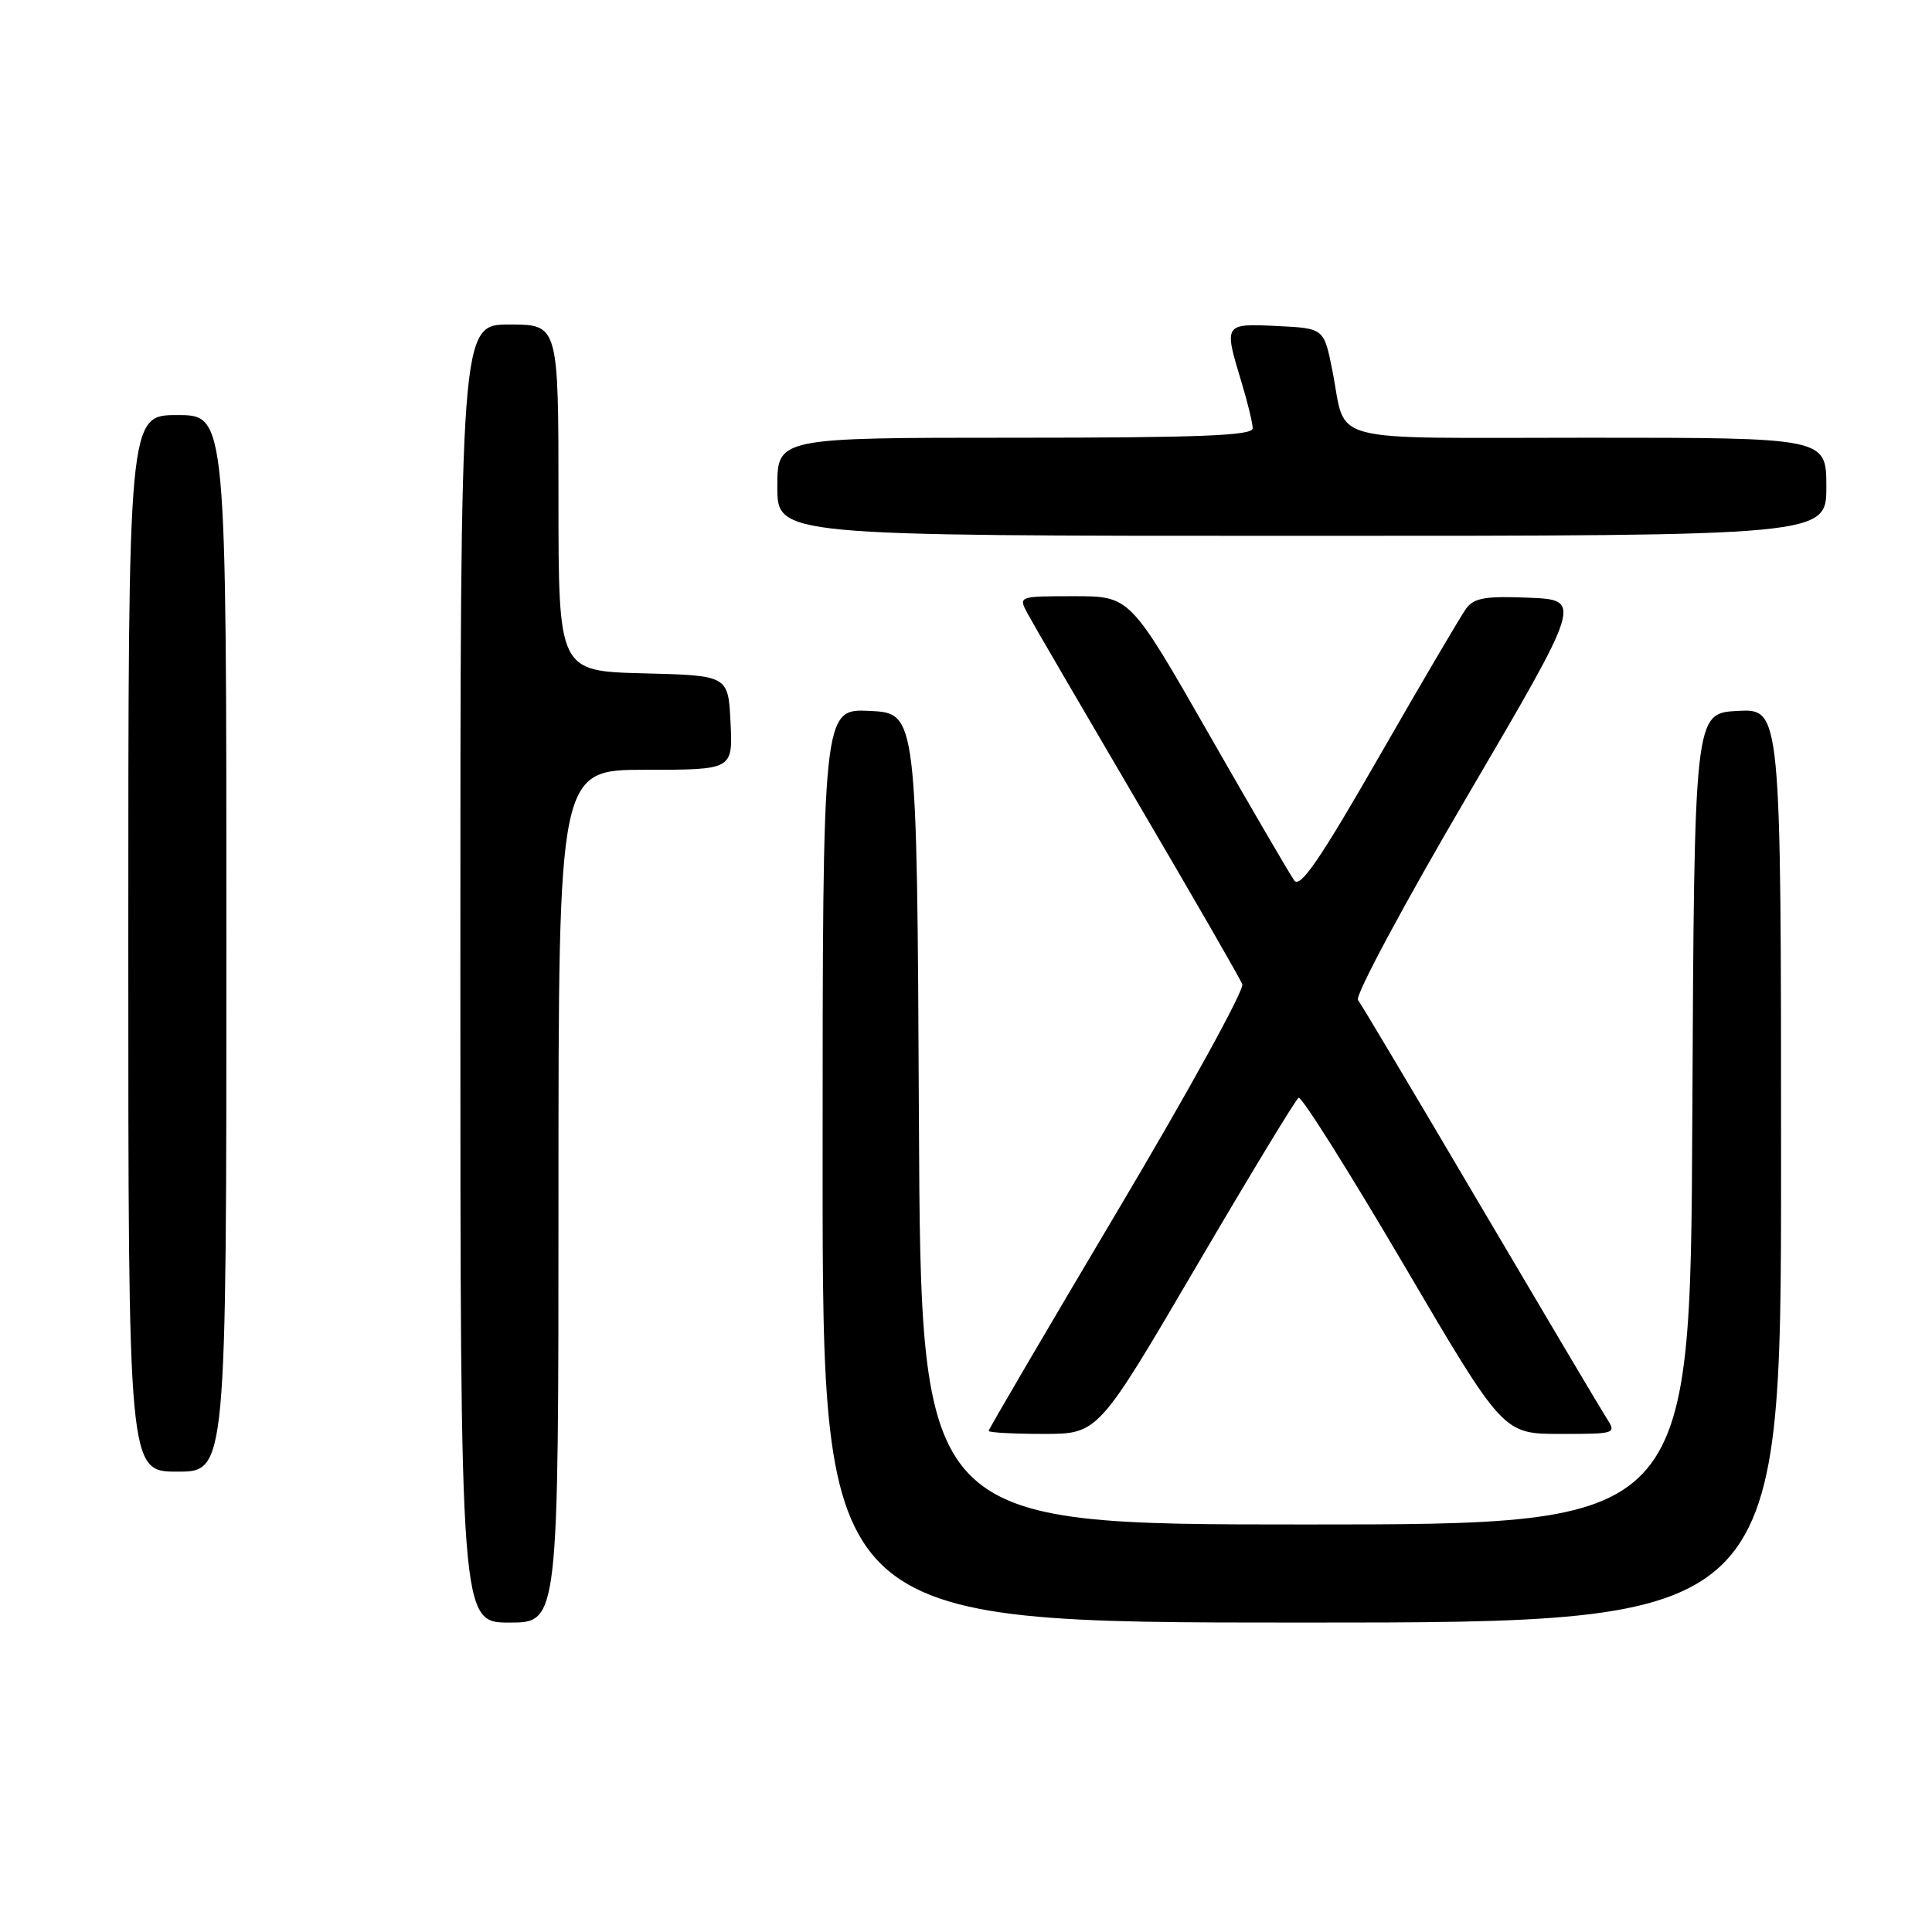 <?xml version="1.0" encoding="UTF-8" standalone="no"?>
<!DOCTYPE svg PUBLIC "-//W3C//DTD SVG 1.1//EN" "http://www.w3.org/Graphics/SVG/1.1/DTD/svg11.dtd" >
<svg xmlns="http://www.w3.org/2000/svg" xmlns:xlink="http://www.w3.org/1999/xlink" version="1.1" viewBox="0 0 256 256">
 <g >
 <path fill="currentColor"
d=" M 74.00 158.50 C 74.00 102.00 74.00 102.00 85.55 102.00 C 97.10 102.00 97.10 102.00 96.80 95.75 C 96.50 89.50 96.50 89.50 85.25 89.22 C 74.00 88.93 74.00 88.93 74.00 65.97 C 74.00 43.00 74.00 43.00 67.50 43.00 C 61.00 43.00 61.00 43.00 61.00 129.00 C 61.00 215.00 61.00 215.00 67.50 215.00 C 74.00 215.00 74.00 215.00 74.00 158.50 Z  M 236.00 154.45 C 236.00 93.90 236.00 93.90 230.25 94.20 C 224.50 94.50 224.50 94.50 224.24 148.25 C 223.98 202.00 223.98 202.00 173.00 202.00 C 122.02 202.00 122.02 202.00 121.76 148.25 C 121.50 94.50 121.50 94.50 115.25 94.20 C 109.00 93.90 109.00 93.90 109.00 154.45 C 109.00 215.00 109.00 215.00 172.50 215.00 C 236.00 215.00 236.00 215.00 236.00 154.45 Z  M 30.00 125.00 C 30.00 55.00 30.00 55.00 23.50 55.00 C 17.00 55.00 17.00 55.00 17.00 125.00 C 17.00 195.00 17.00 195.00 23.50 195.00 C 30.00 195.00 30.00 195.00 30.00 125.00 Z  M 158.44 167.94 C 165.55 155.81 171.68 145.70 172.07 145.46 C 172.45 145.22 178.70 155.15 185.97 167.52 C 199.17 190.00 199.17 190.00 206.70 190.00 C 214.23 190.00 214.23 190.00 212.78 187.75 C 211.99 186.51 204.45 173.80 196.02 159.50 C 187.60 145.20 180.36 133.05 179.94 132.50 C 179.52 131.95 186.03 119.80 194.42 105.50 C 209.66 79.50 209.66 79.50 202.60 79.20 C 196.83 78.96 195.31 79.22 194.27 80.64 C 193.57 81.60 188.39 90.41 182.76 100.22 C 174.93 113.87 172.28 117.74 171.50 116.67 C 170.94 115.90 165.81 107.11 160.11 97.14 C 149.73 79.00 149.73 79.00 142.33 79.00 C 134.97 79.00 134.94 79.01 136.13 81.25 C 136.79 82.49 143.36 93.76 150.71 106.29 C 158.07 118.82 164.33 129.68 164.61 130.42 C 164.89 131.16 157.45 144.69 148.06 160.48 C 138.68 176.28 131.00 189.38 131.00 189.60 C 131.00 189.82 134.27 190.00 138.26 190.00 C 145.51 190.00 145.51 190.00 158.44 167.94 Z  M 242.00 64.50 C 242.00 58.00 242.00 58.00 210.47 58.00 C 174.87 58.00 178.51 58.96 176.54 49.07 C 175.43 43.50 175.43 43.50 169.21 43.20 C 162.16 42.86 162.15 42.88 164.49 50.59 C 165.31 53.29 165.98 56.06 165.99 56.75 C 166.00 57.72 159.04 58.00 134.50 58.00 C 103.00 58.00 103.00 58.00 103.00 64.50 C 103.00 71.00 103.00 71.00 172.50 71.00 C 242.00 71.00 242.00 71.00 242.00 64.50 Z "/>
</g>
</svg>